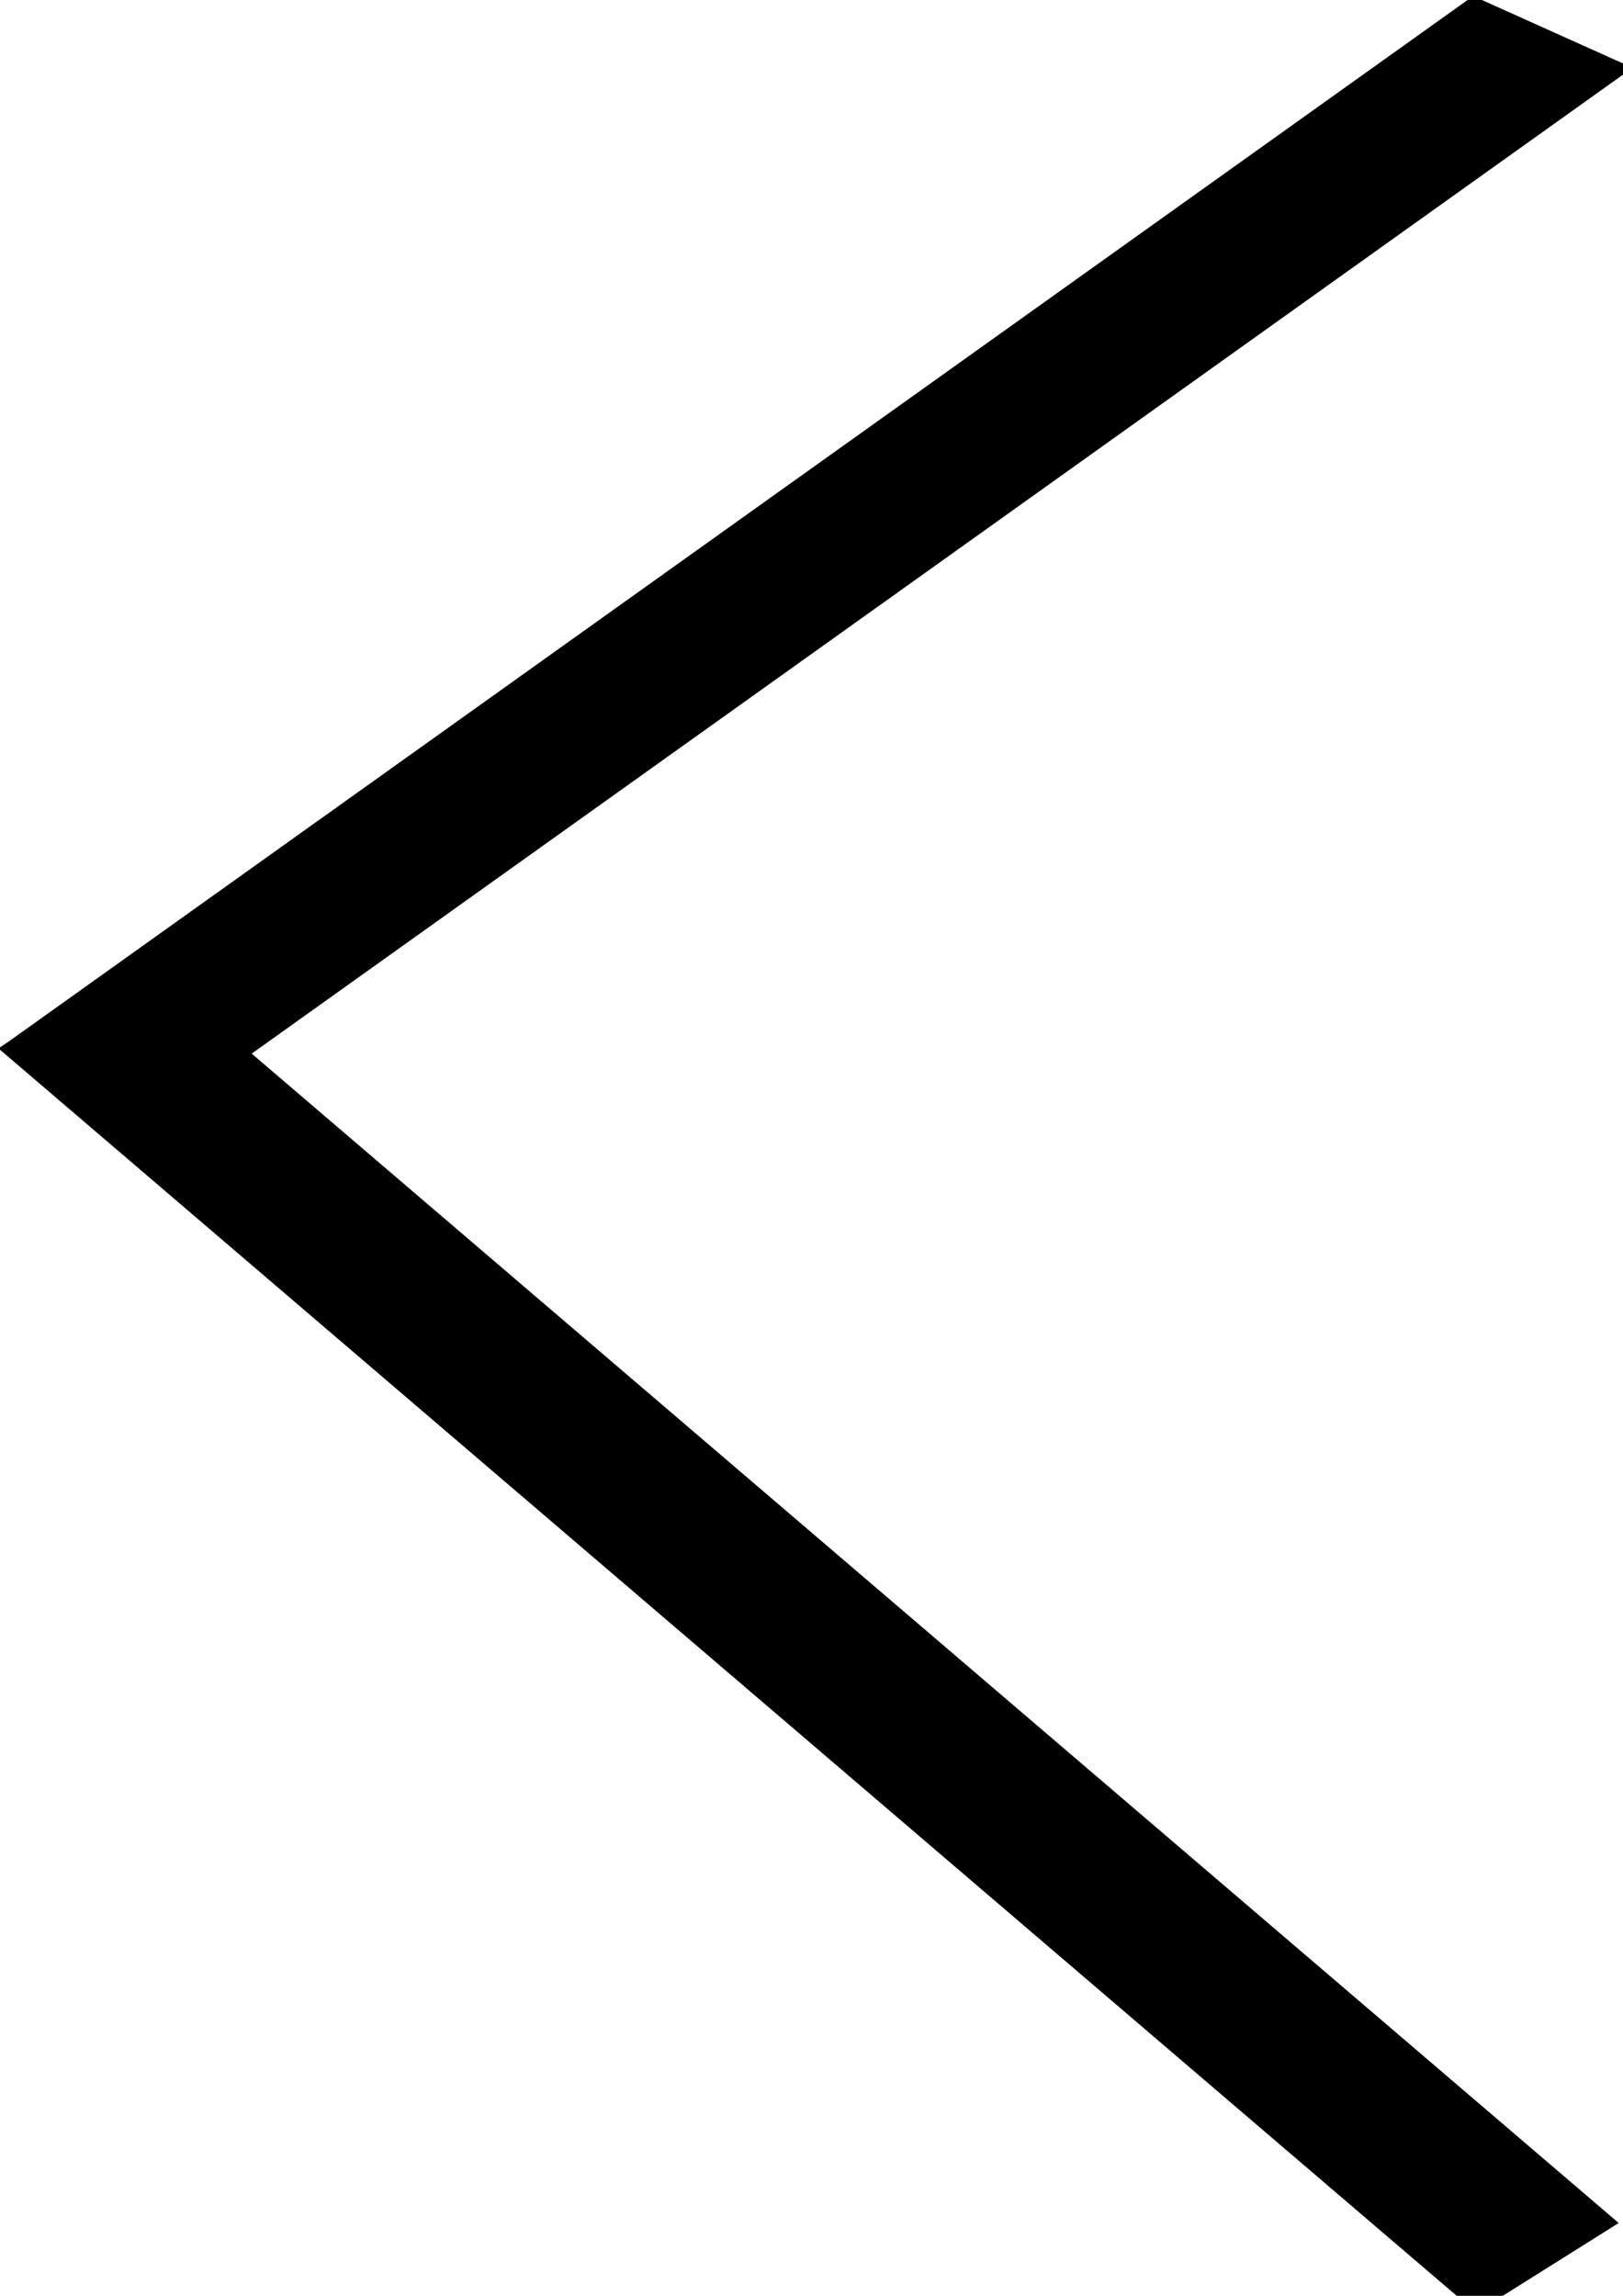 <svg xmlns="http://www.w3.org/2000/svg" width="210mm" height="297mm" viewBox="0 0 210 297">
  <rect
     transform="matrix(-0.76,-0.65,-0.847,0.532,0,0)"
     style="fill:#000000;fill-opacity:1;fill-rule:evenodd;stroke-width:0.204"
     width="251.604"
     height="21.767"
     x="-371.784"
     y="86.319" />
  <rect
     transform="matrix(-0.912,-0.41,-0.814,0.581,0,0)"
     style="fill:#000000;fill-opacity:1;fill-rule:evenodd;stroke-width:0.191"
     width="22.629"
     height="234.325"
     x="-150.381"
     y="-91.03" />
</svg>
